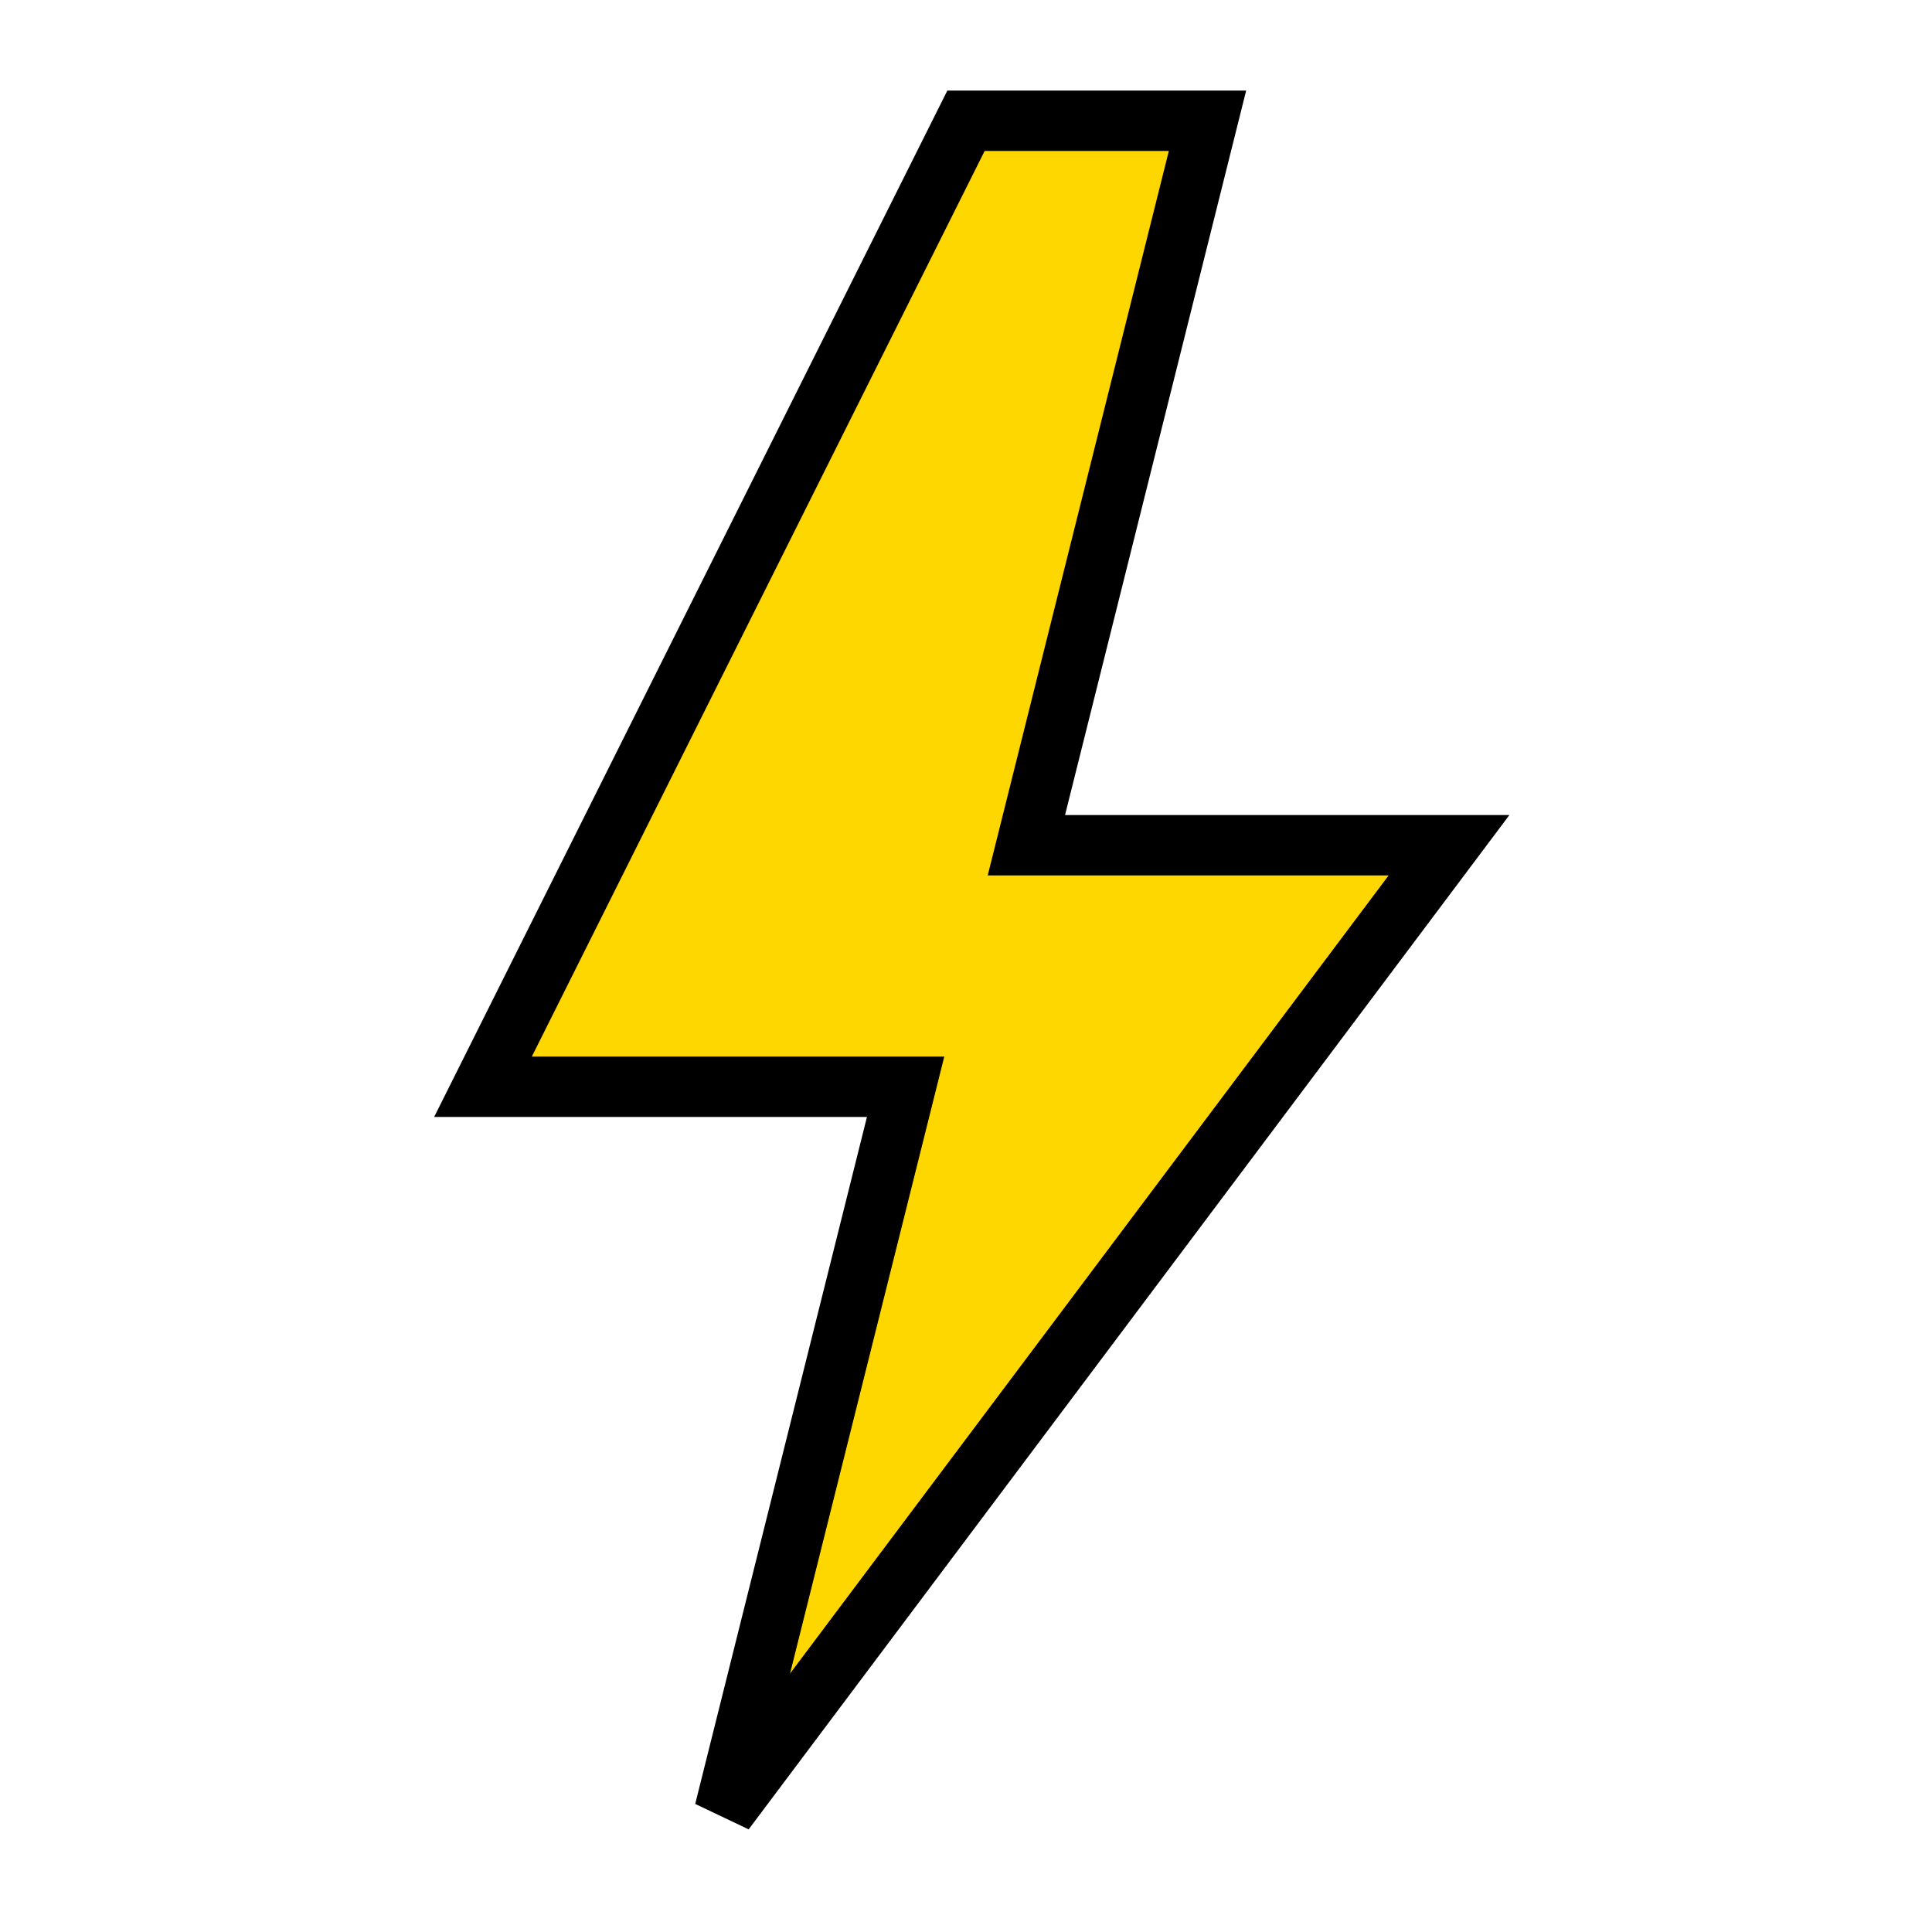 <?xml version="1.0" encoding="UTF-8"?>
<svg width="32" height="32" viewBox="0 0 32 32" xmlns="http://www.w3.org/2000/svg">
  <rect width="32" height="32" fill="none"/>
  <path d="M16 2L8 18H15L12 30L24 14H17L20 2H16Z" fill="#FFD700" stroke="#000" stroke-width="1"/>
</svg> 